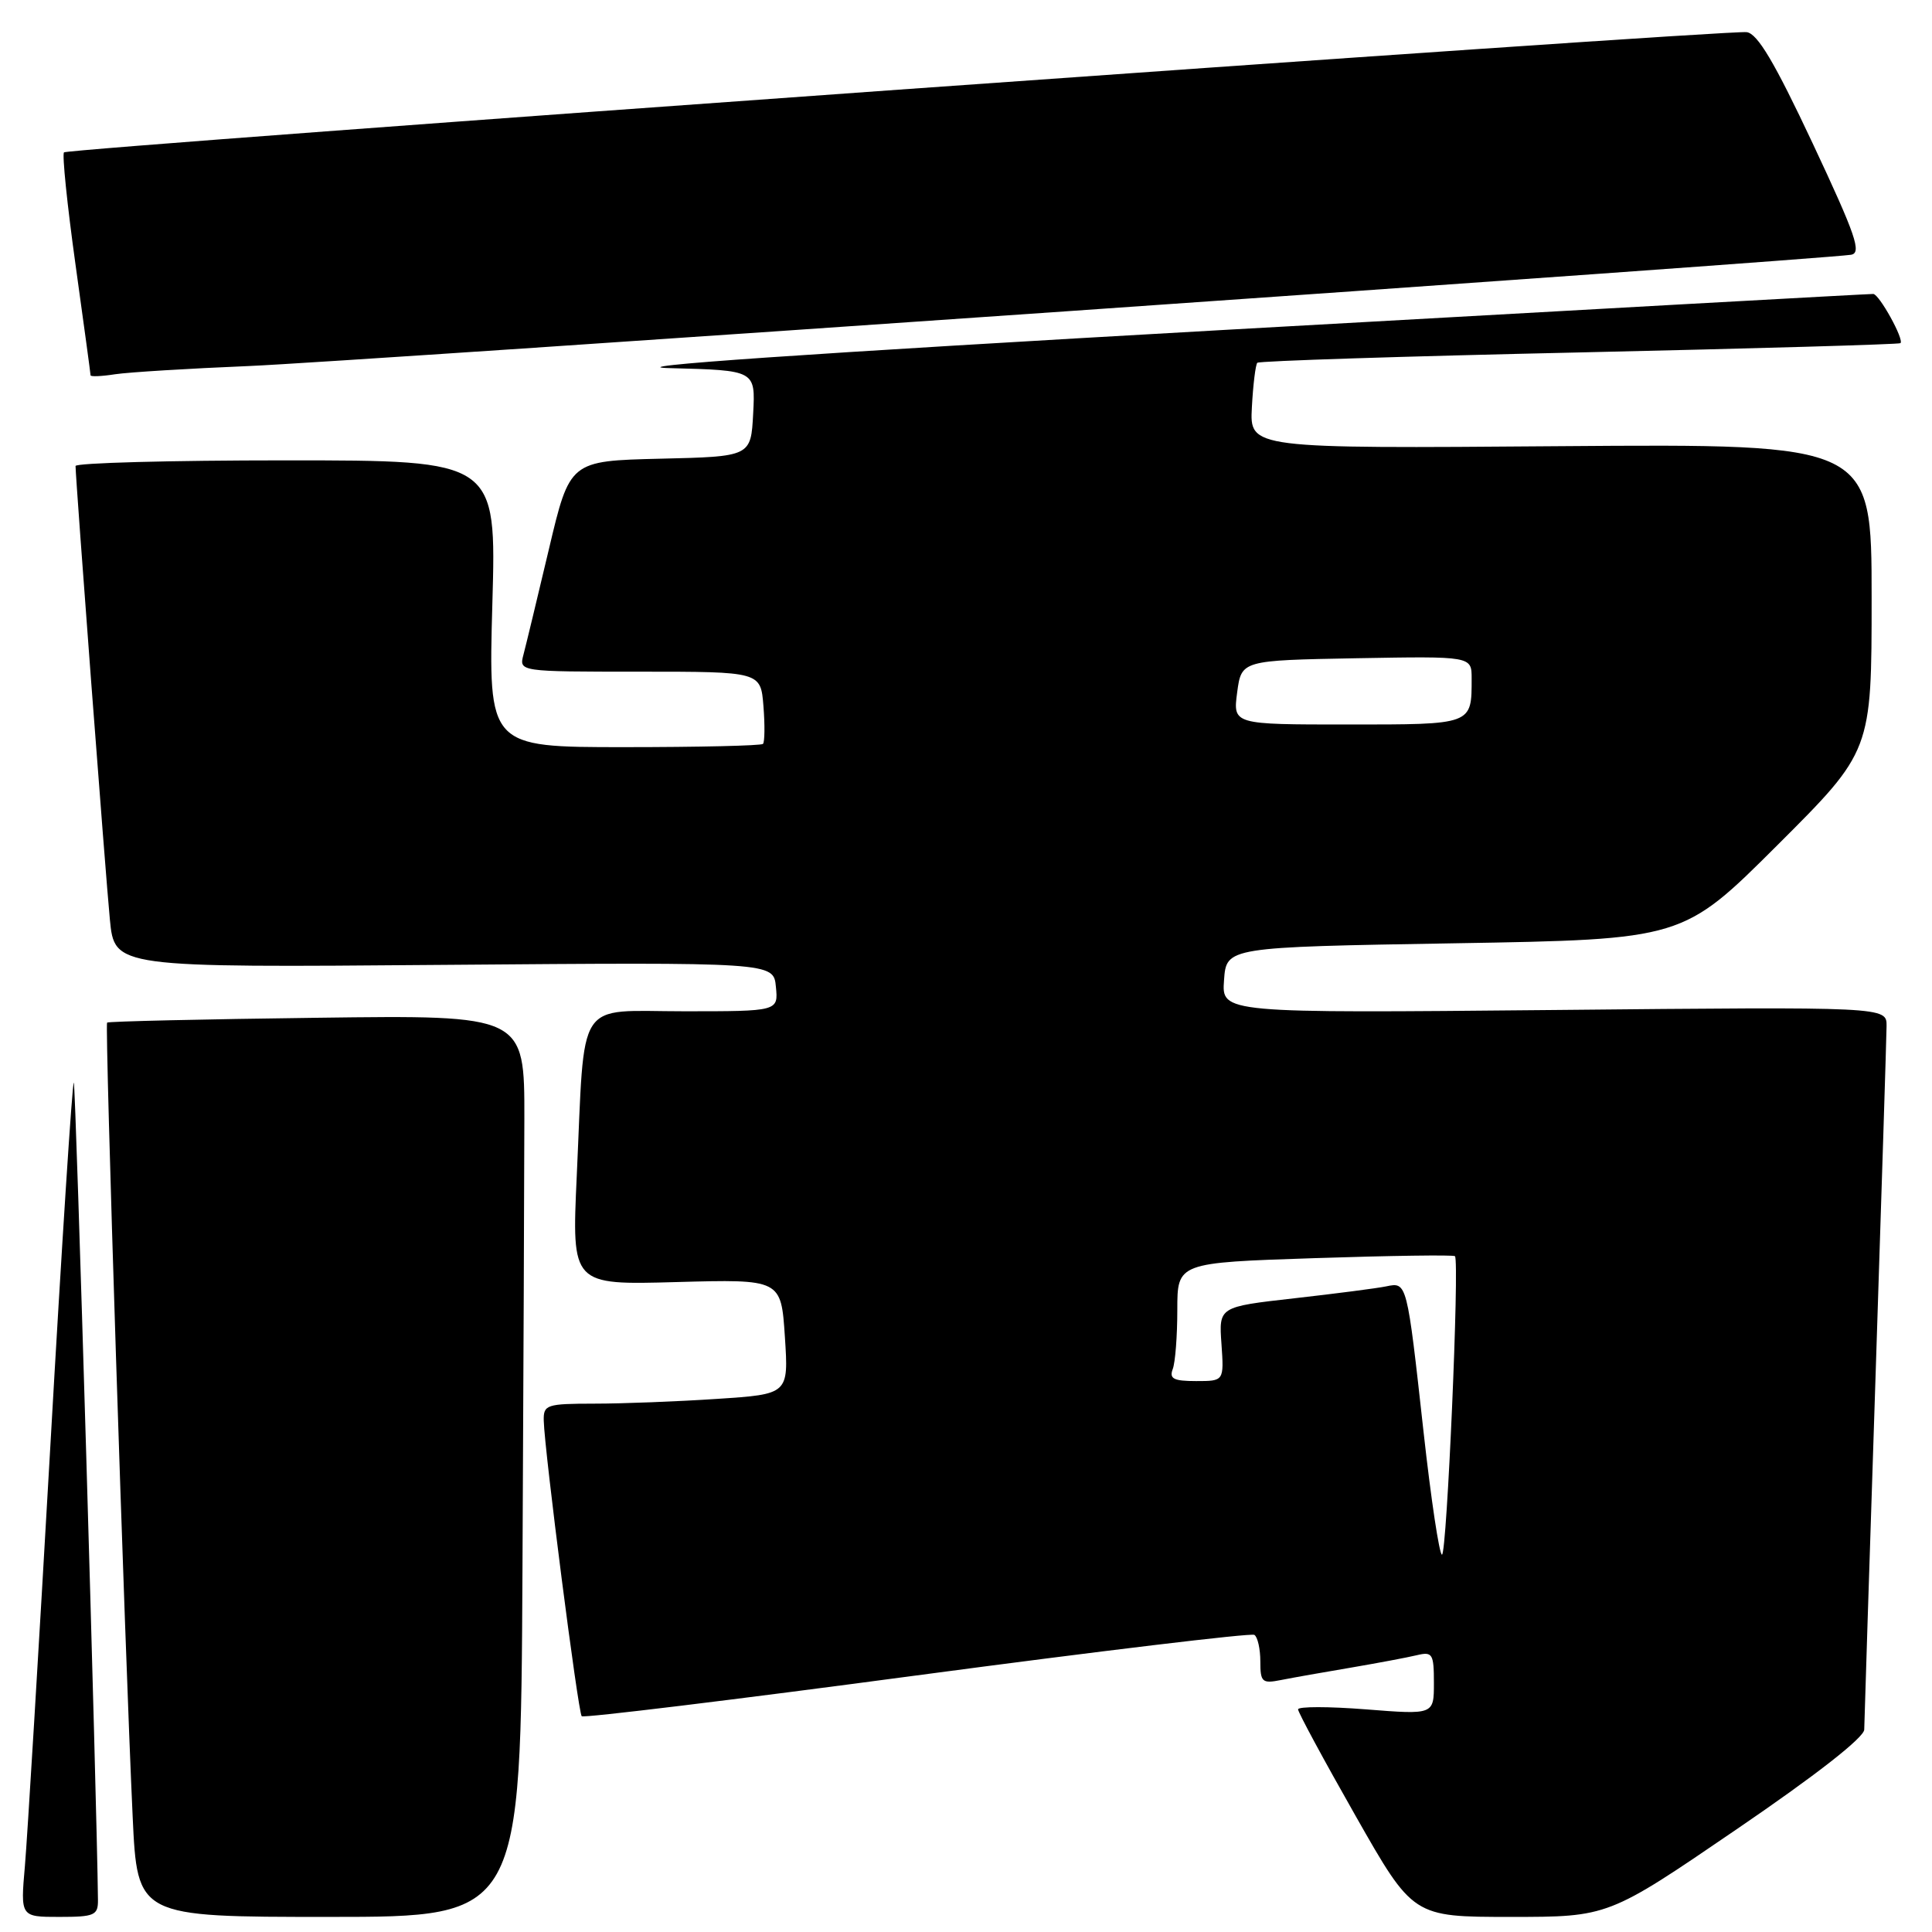 <?xml version="1.0" encoding="UTF-8" standalone="no"?>
<!DOCTYPE svg PUBLIC "-//W3C//DTD SVG 1.1//EN" "http://www.w3.org/Graphics/SVG/1.1/DTD/svg11.dtd" >
<svg xmlns="http://www.w3.org/2000/svg" xmlns:xlink="http://www.w3.org/1999/xlink" version="1.1" viewBox="0 0 256 256">
 <g >
 <path fill="currentColor"
d=" M 12.98 251.75 C 12.84 238.56 10.04 143.71 9.78 143.45 C 9.59 143.26 8.18 165.01 6.66 191.80 C 5.13 218.58 3.62 243.54 3.30 247.25 C 2.71 254.00 2.71 254.00 7.86 254.00 C 12.53 254.00 13.00 253.79 12.98 251.75 Z  M 69.23 208.00 C 69.36 182.70 69.47 155.81 69.48 148.25 C 69.50 134.50 69.50 134.50 42.00 134.86 C 26.88 135.05 14.36 135.34 14.19 135.50 C 13.87 135.80 16.52 218.06 17.58 240.75 C 18.20 254.00 18.20 254.00 43.60 254.00 C 69.00 254.00 69.00 254.00 69.23 208.00 Z  M 230.05 242.43 C 240.60 235.24 247.01 230.23 247.02 229.18 C 247.03 228.26 247.70 207.48 248.50 183.00 C 249.30 158.52 249.97 137.35 249.98 135.95 C 250.00 133.40 250.00 133.40 205.94 133.83 C 161.87 134.25 161.87 134.25 162.19 129.88 C 162.50 125.50 162.50 125.50 192.75 124.99 C 222.99 124.48 222.99 124.48 235.50 112.00 C 248.00 99.53 248.00 99.53 248.00 79.17 C 248.00 58.81 248.00 58.81 206.80 59.12 C 165.59 59.44 165.59 59.44 165.88 53.97 C 166.04 50.96 166.37 48.31 166.60 48.07 C 166.84 47.83 186.04 47.21 209.27 46.70 C 232.49 46.18 251.65 45.63 251.82 45.47 C 252.34 45.01 249.02 39.00 248.22 38.95 C 247.83 38.93 209.25 41.07 162.50 43.70 C 106.20 46.88 81.32 48.60 88.80 48.78 C 100.10 49.07 100.10 49.07 99.80 54.78 C 99.50 60.50 99.50 60.50 87.50 60.78 C 75.50 61.07 75.50 61.07 72.73 72.78 C 71.20 79.23 69.69 85.51 69.36 86.75 C 68.77 89.00 68.77 89.00 84.78 89.00 C 100.80 89.00 100.80 89.00 101.16 93.57 C 101.36 96.08 101.33 98.33 101.10 98.57 C 100.86 98.81 92.58 99.00 82.69 99.00 C 64.71 99.00 64.71 99.00 65.24 80.00 C 65.78 61.00 65.78 61.00 37.89 61.00 C 22.55 61.00 10.00 61.34 10.01 61.75 C 10.03 63.68 14.01 116.24 14.56 121.85 C 15.18 128.21 15.18 128.21 58.84 127.85 C 102.50 127.50 102.50 127.50 102.81 130.75 C 103.13 134.00 103.13 134.00 90.65 134.00 C 76.12 134.00 77.53 131.84 76.42 155.88 C 75.76 170.27 75.76 170.27 89.63 169.88 C 103.50 169.50 103.50 169.50 104.00 177.12 C 104.50 184.74 104.50 184.74 95.00 185.36 C 89.78 185.71 82.46 185.99 78.75 185.99 C 72.40 186.00 72.00 186.13 72.05 188.25 C 72.14 192.20 76.60 226.93 77.08 227.41 C 77.33 227.66 97.31 225.23 121.47 222.00 C 145.64 218.78 165.77 216.36 166.21 216.63 C 166.64 216.90 167.00 218.48 167.00 220.14 C 167.00 222.90 167.24 223.11 169.75 222.61 C 171.26 222.31 175.43 221.57 179.00 220.97 C 182.57 220.36 186.51 219.62 187.75 219.32 C 189.81 218.83 190.00 219.13 190.00 223.00 C 190.00 227.21 190.00 227.21 181.00 226.50 C 176.05 226.11 172.00 226.11 172.00 226.50 C 172.00 226.89 175.43 233.24 179.62 240.61 C 187.23 254.00 187.23 254.00 200.17 254.00 C 213.11 254.00 213.11 254.00 230.05 242.43 Z  M 33.00 48.50 C 45.59 47.99 240.55 34.44 245.25 33.76 C 246.72 33.54 245.94 31.25 240.19 19.00 C 235.14 8.25 232.88 4.44 231.44 4.26 C 228.71 3.91 9.06 19.61 8.48 20.19 C 8.22 20.45 8.90 27.12 10.00 35.02 C 11.10 42.92 12.00 49.54 12.00 49.73 C 12.00 49.93 13.46 49.87 15.25 49.59 C 17.04 49.32 25.02 48.83 33.00 48.50 Z  M 188.63 189.75 C 186.42 169.78 186.44 169.88 183.68 170.45 C 182.48 170.70 177.00 171.41 171.50 172.03 C 161.50 173.16 161.50 173.16 161.85 178.08 C 162.19 183.00 162.19 183.00 158.49 183.00 C 155.52 183.00 154.91 182.69 155.39 181.42 C 155.73 180.55 156.00 177.02 156.00 173.57 C 156.00 167.31 156.00 167.31 174.22 166.71 C 184.24 166.38 192.60 166.26 192.79 166.45 C 193.41 167.07 191.72 206.00 191.07 206.00 C 190.72 206.00 189.62 198.69 188.63 189.75 Z  M 163.93 91.75 C 164.50 87.50 164.50 87.50 179.75 87.22 C 195.00 86.95 195.00 86.95 195.00 89.89 C 195.00 96.07 195.19 96.00 178.58 96.00 C 163.37 96.00 163.37 96.00 163.93 91.75 Z "/>
</g>
</svg>